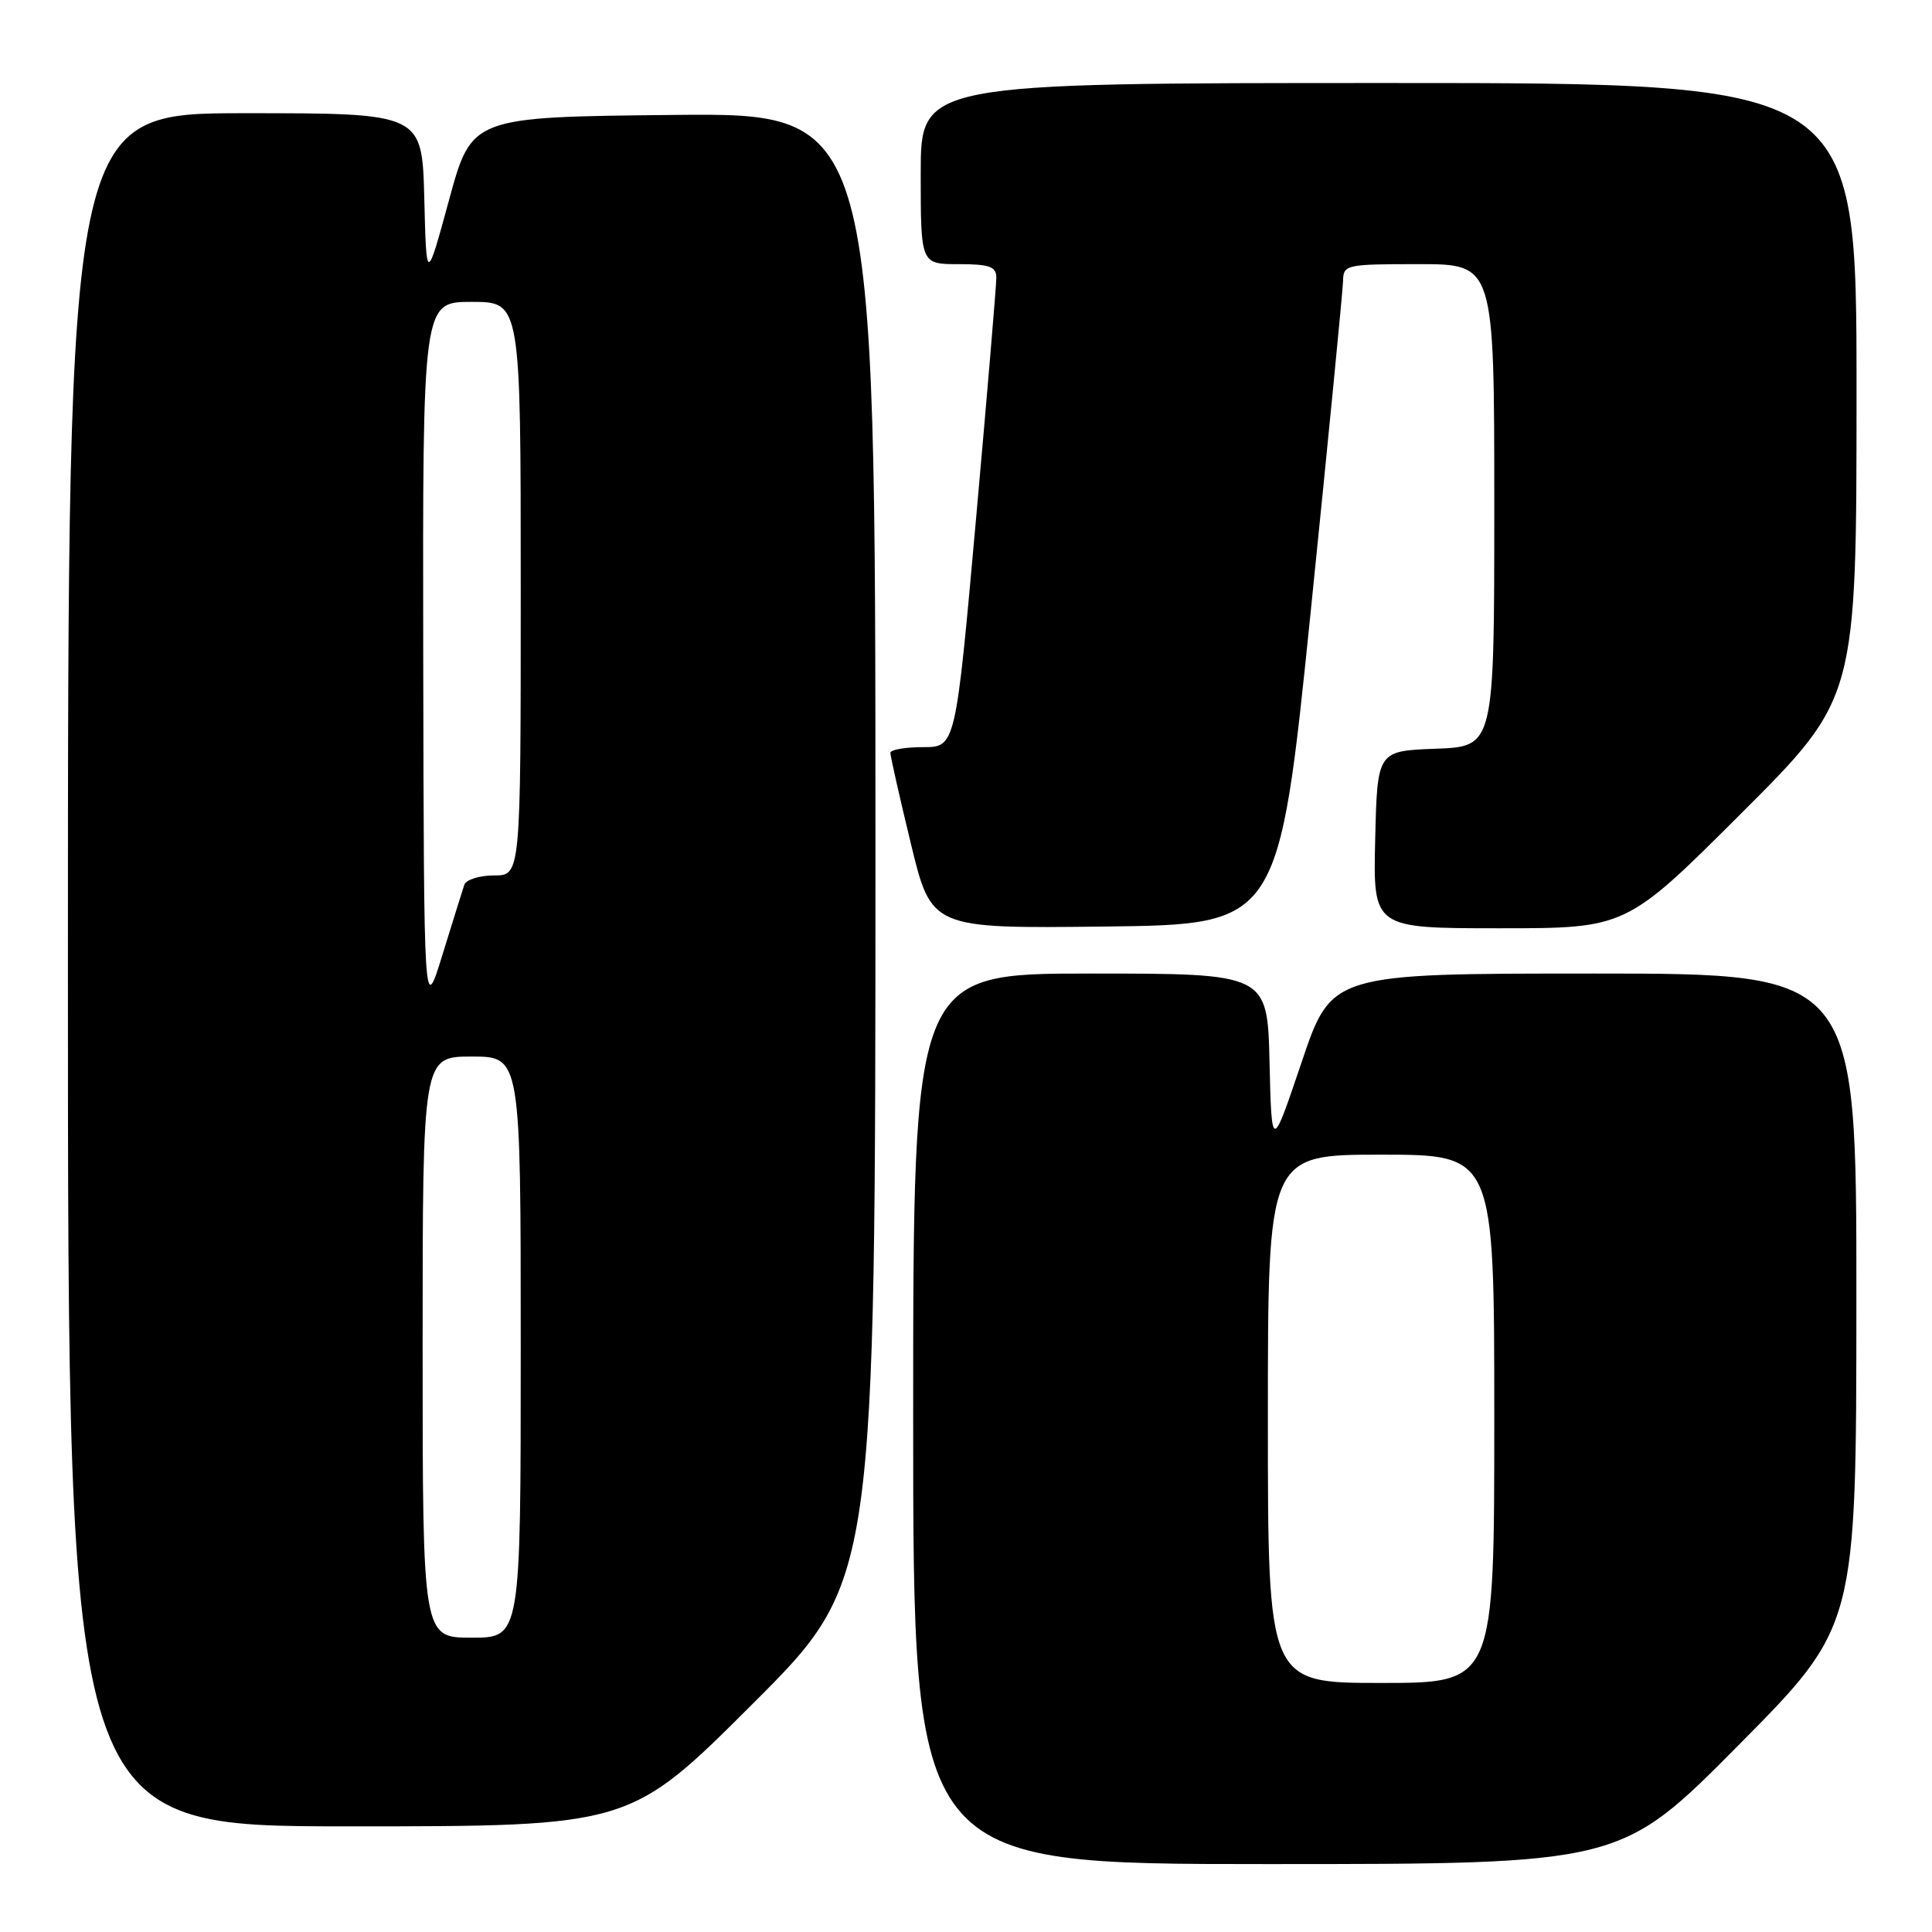 <?xml version="1.0" encoding="UTF-8" standalone="no"?>
<!DOCTYPE svg PUBLIC "-//W3C//DTD SVG 1.1//EN" "http://www.w3.org/Graphics/SVG/1.1/DTD/svg11.dtd" >
<svg xmlns="http://www.w3.org/2000/svg" xmlns:xlink="http://www.w3.org/1999/xlink" version="1.1" viewBox="0 0 256 256">
 <g >
 <path fill="currentColor"
d=" M 230.36 231.25 C 245.97 215.50 245.97 215.50 245.98 172.25 C 246.00 129.00 246.00 129.00 211.22 129.00 C 176.43 129.00 176.43 129.00 172.47 140.75 C 168.50 152.50 168.50 152.50 168.22 140.75 C 167.94 129.00 167.94 129.00 144.47 129.00 C 121.00 129.00 121.00 129.00 121.00 188.00 C 121.00 247.00 121.00 247.00 167.87 247.00 C 214.75 247.00 214.75 247.00 230.36 231.25 Z  M 99.74 225.76 C 116.00 209.52 116.00 209.52 116.00 112.25 C 116.00 14.97 116.00 14.97 89.25 15.23 C 62.50 15.50 62.50 15.50 59.50 26.50 C 56.50 37.50 56.50 37.50 56.22 26.25 C 55.93 15.00 55.93 15.00 32.47 15.00 C 9.00 15.00 9.00 15.00 9.00 128.50 C 9.00 242.00 9.00 242.00 46.24 242.00 C 83.48 242.00 83.48 242.00 99.74 225.76 Z  M 173.68 81.00 C 176.01 58.17 177.93 38.49 177.96 37.25 C 178.00 35.07 178.31 35.00 188.00 35.00 C 198.00 35.00 198.00 35.00 198.00 66.96 C 198.00 98.92 198.00 98.92 190.25 99.21 C 182.50 99.50 182.50 99.50 182.22 111.25 C 181.94 123.00 181.94 123.00 198.71 123.00 C 215.48 123.00 215.48 123.00 230.74 107.76 C 246.00 92.52 246.00 92.52 246.00 51.76 C 246.00 11.00 246.00 11.00 184.00 11.00 C 122.00 11.00 122.00 11.00 122.00 23.00 C 122.00 35.00 122.00 35.00 127.00 35.00 C 131.09 35.00 132.00 35.32 132.02 36.75 C 132.03 37.71 130.82 52.11 129.33 68.75 C 126.62 99.00 126.62 99.00 122.31 99.00 C 119.94 99.00 117.99 99.34 117.98 99.75 C 117.97 100.16 119.19 105.57 120.69 111.77 C 123.42 123.04 123.42 123.04 146.43 122.77 C 169.44 122.50 169.44 122.50 173.68 81.00 Z  M 168.00 188.00 C 168.00 153.00 168.00 153.00 183.00 153.00 C 198.00 153.00 198.00 153.00 198.00 188.00 C 198.00 223.00 198.00 223.00 183.00 223.00 C 168.00 223.00 168.00 223.00 168.00 188.00 Z  M 56.00 178.50 C 56.00 140.00 56.00 140.00 62.50 140.00 C 69.00 140.00 69.00 140.00 69.00 178.50 C 69.00 217.00 69.00 217.00 62.50 217.00 C 56.00 217.00 56.00 217.00 56.00 178.50 Z  M 56.08 87.25 C 56.00 40.00 56.00 40.00 62.50 40.00 C 69.00 40.00 69.00 40.00 69.00 78.00 C 69.00 116.00 69.00 116.00 65.47 116.00 C 63.53 116.00 61.75 116.56 61.52 117.25 C 61.29 117.94 59.99 122.10 58.63 126.50 C 56.17 134.50 56.17 134.50 56.08 87.25 Z "/>
</g>
</svg>